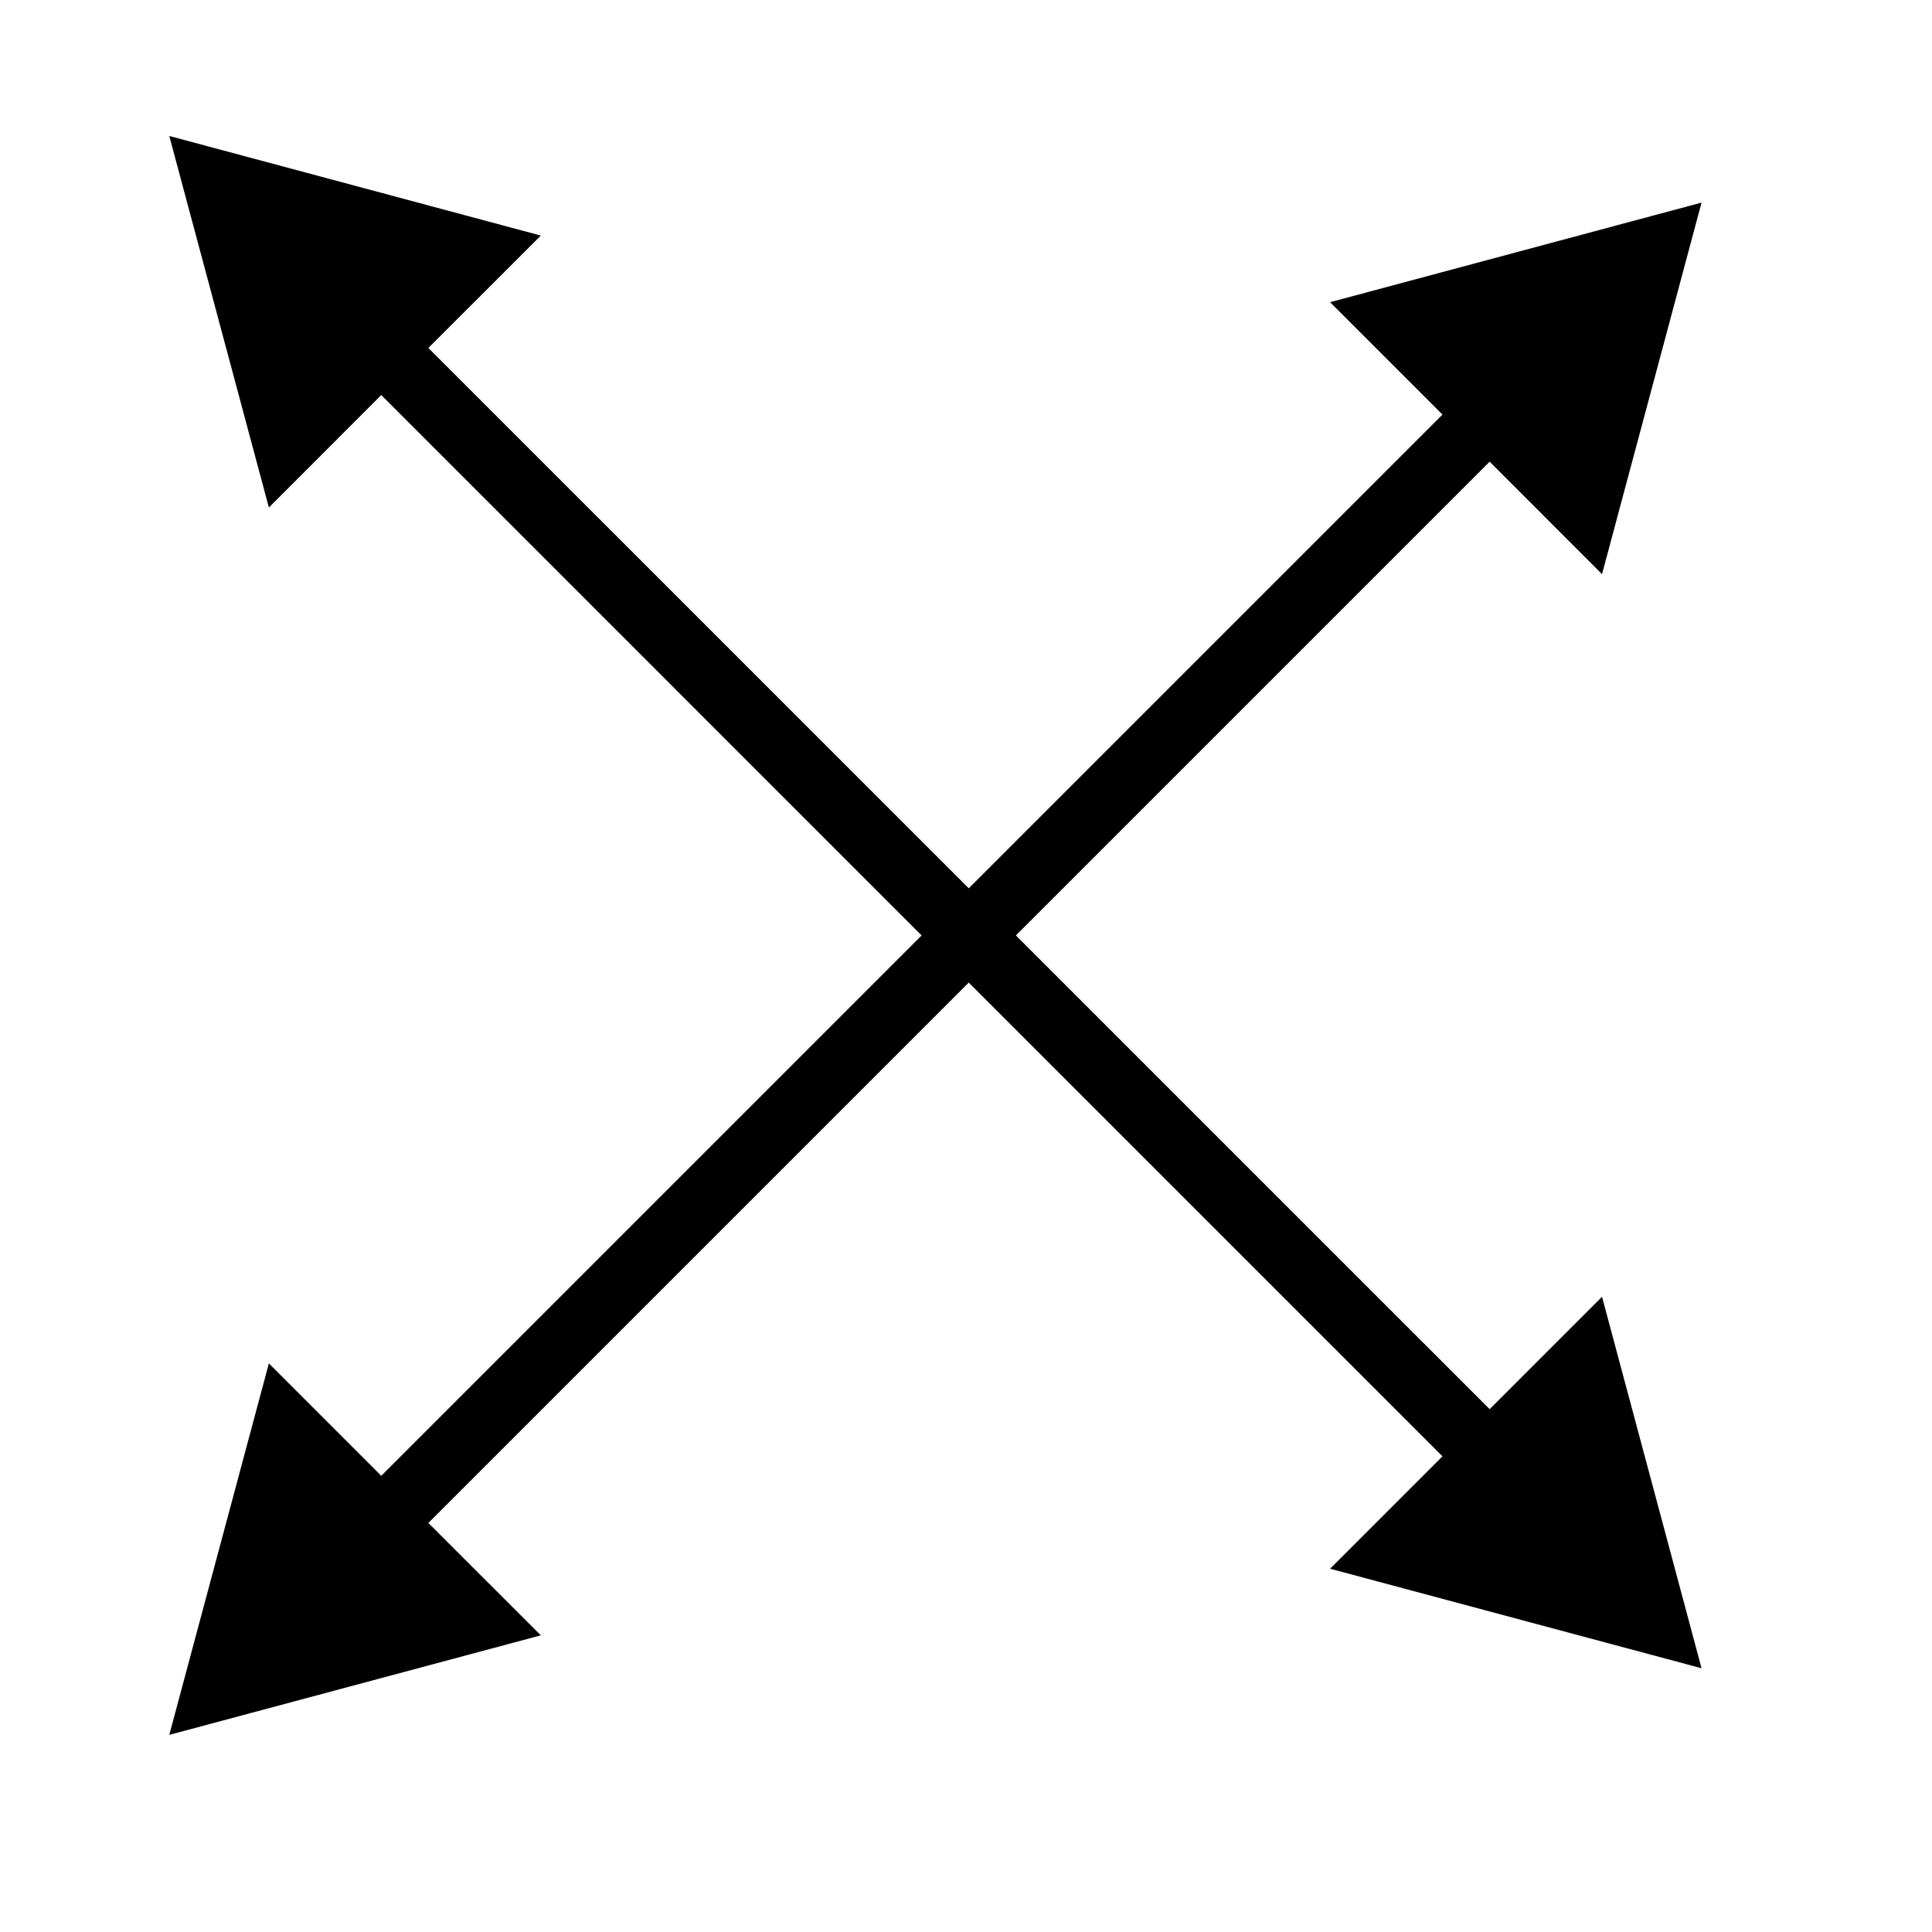 <svg width="30" height="30" viewBox="0 0 28 29" fill="none" xmlns="http://www.w3.org/2000/svg">
<path d="M25.041 25.041L19.465 23.547L21.152 21.86L5.223 5.93L3.536 7.618L2.041 2.041L7.618 3.536L5.93 5.223L21.86 21.152L23.547 19.465L25.041 25.041Z" fill="black"/>
<path d="M2.041 26.041L3.536 20.465L5.223 22.152L21.152 6.223L19.465 4.536L25.041 3.041L23.547 8.618L21.86 6.93L5.93 22.86L7.618 24.547L2.041 26.041Z" fill="black"/>
</svg>

